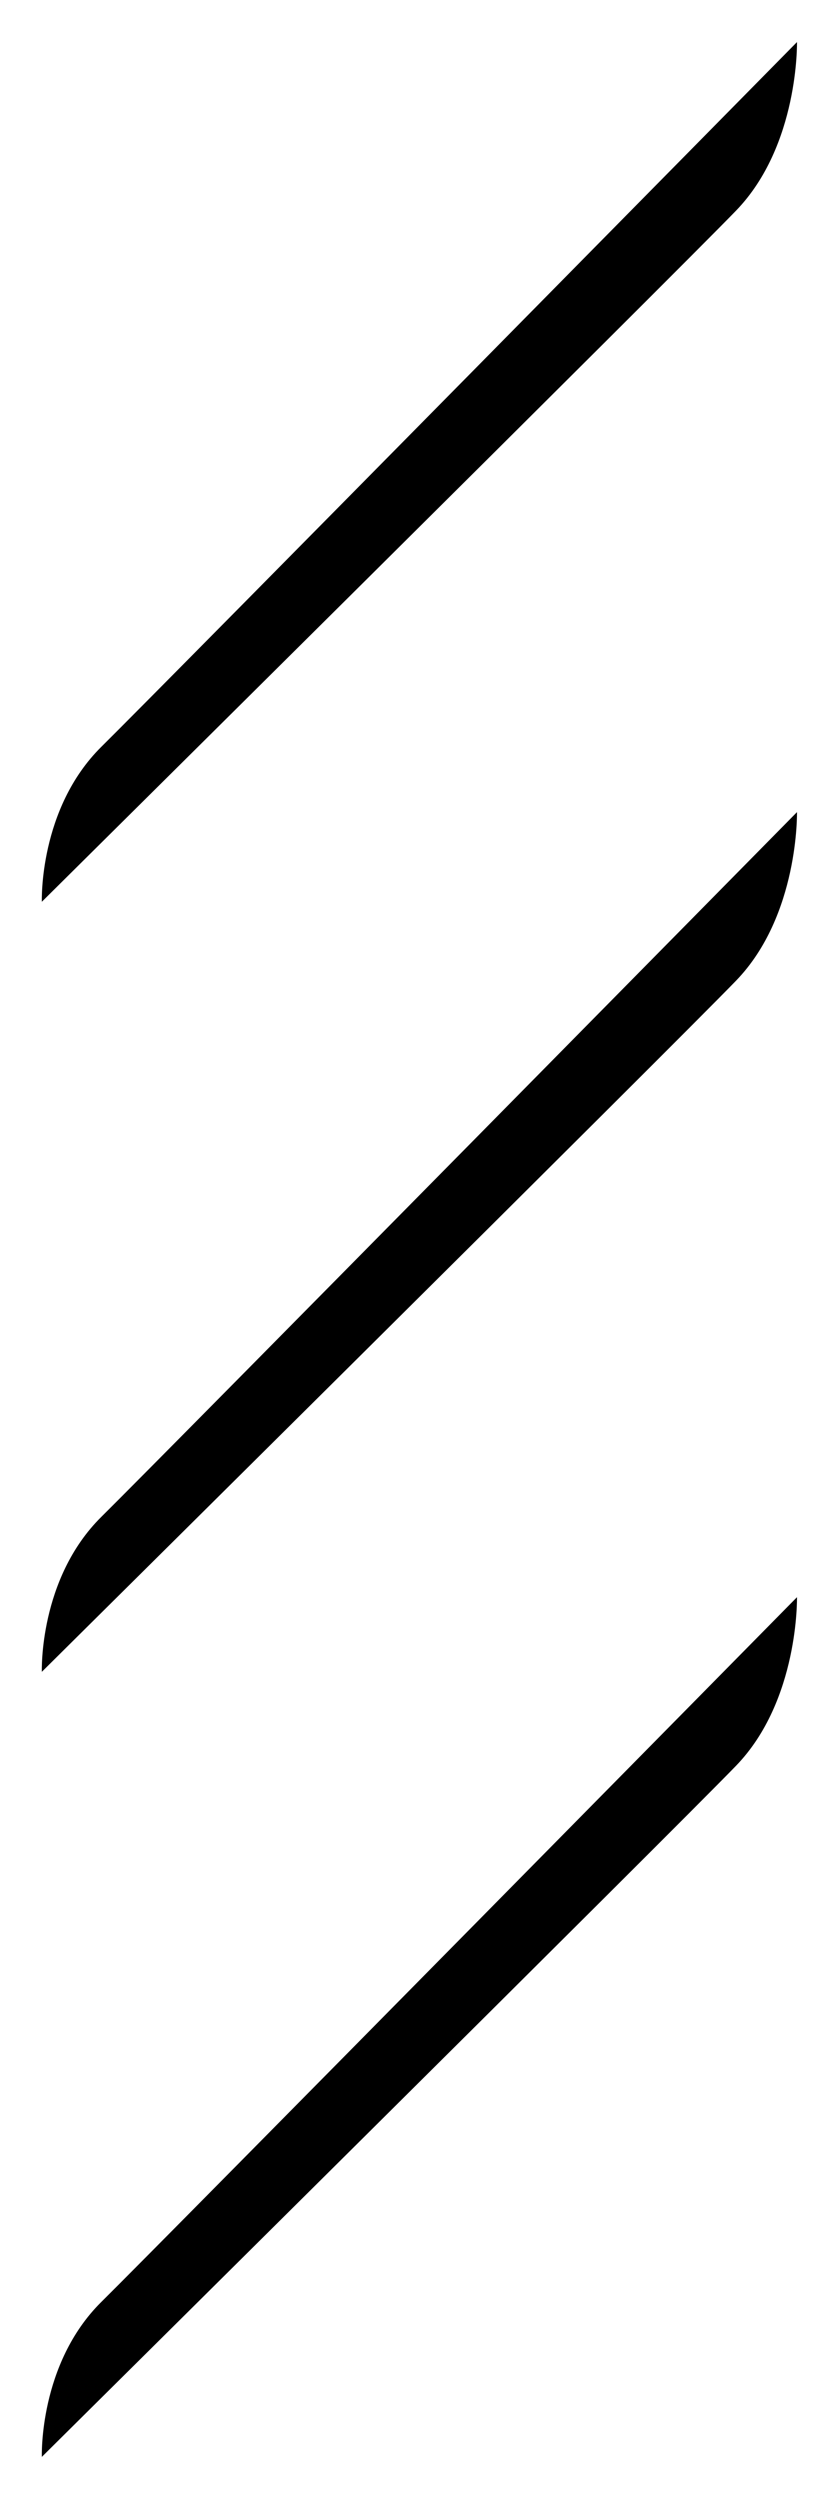 <?xml version="1.0" encoding="UTF-8"?>
<svg width="110px" height="333px" viewBox="0 0 110 333" version="1.1" xmlns="http://www.w3.org/2000/svg" xmlns:xlink="http://www.w3.org/1999/xlink">
    <!-- Generator: Sketch 44.1 (41455) - http://www.bohemiancoding.com/sketch -->
    <title>Icon</title>
    <desc>Created with Sketch.</desc>
    <defs></defs>
    <g id="Page-1" stroke="none" stroke-width="1" fill="none" fill-rule="evenodd">
        <g id="Artboard" transform="translate(-545, -320)" fill="#000000">
            <g id="Group" transform="translate(538.5, 312)">
                <g id="Group-4" transform="translate(0, 11)">
                    <path d="M12.079,117.112 C12.079,117.112 11.645,104.74 20.025,96.459 C28.406,88.179 112.765,2.604 112.765,2.604 C112.765,2.604 113.046,16.361 104.65,25.046 C96.253,33.73 12.079,117.112 12.079,117.112 Z" id="Path-3"></path>
                </g>
                <g id="Group-2" transform="translate(12, 217)">
                    <path d="M0.079,118.248 C0.079,118.248 -0.355,105.876 8.025,97.596 C16.406,89.315 100.765,3.74 100.765,3.74 C100.765,3.74 101.046,17.497 92.65,26.182 C84.253,34.867 0.079,118.248 0.079,118.248 Z" id="Path-3-Copy-2"></path>
                </g>
                <g id="Group-3" transform="translate(9, 116)">
                    <path d="M3.079,114.68 C3.079,114.68 2.645,102.308 11.025,94.027 C19.406,85.747 103.765,0.172 103.765,0.172 C103.765,0.172 104.046,13.929 95.65,22.614 C87.253,31.299 3.079,114.68 3.079,114.68 Z" id="Path-3-Copy"></path>
                </g>
            </g>
        </g>
        <g id="Icon"></g>
    </g>
</svg>